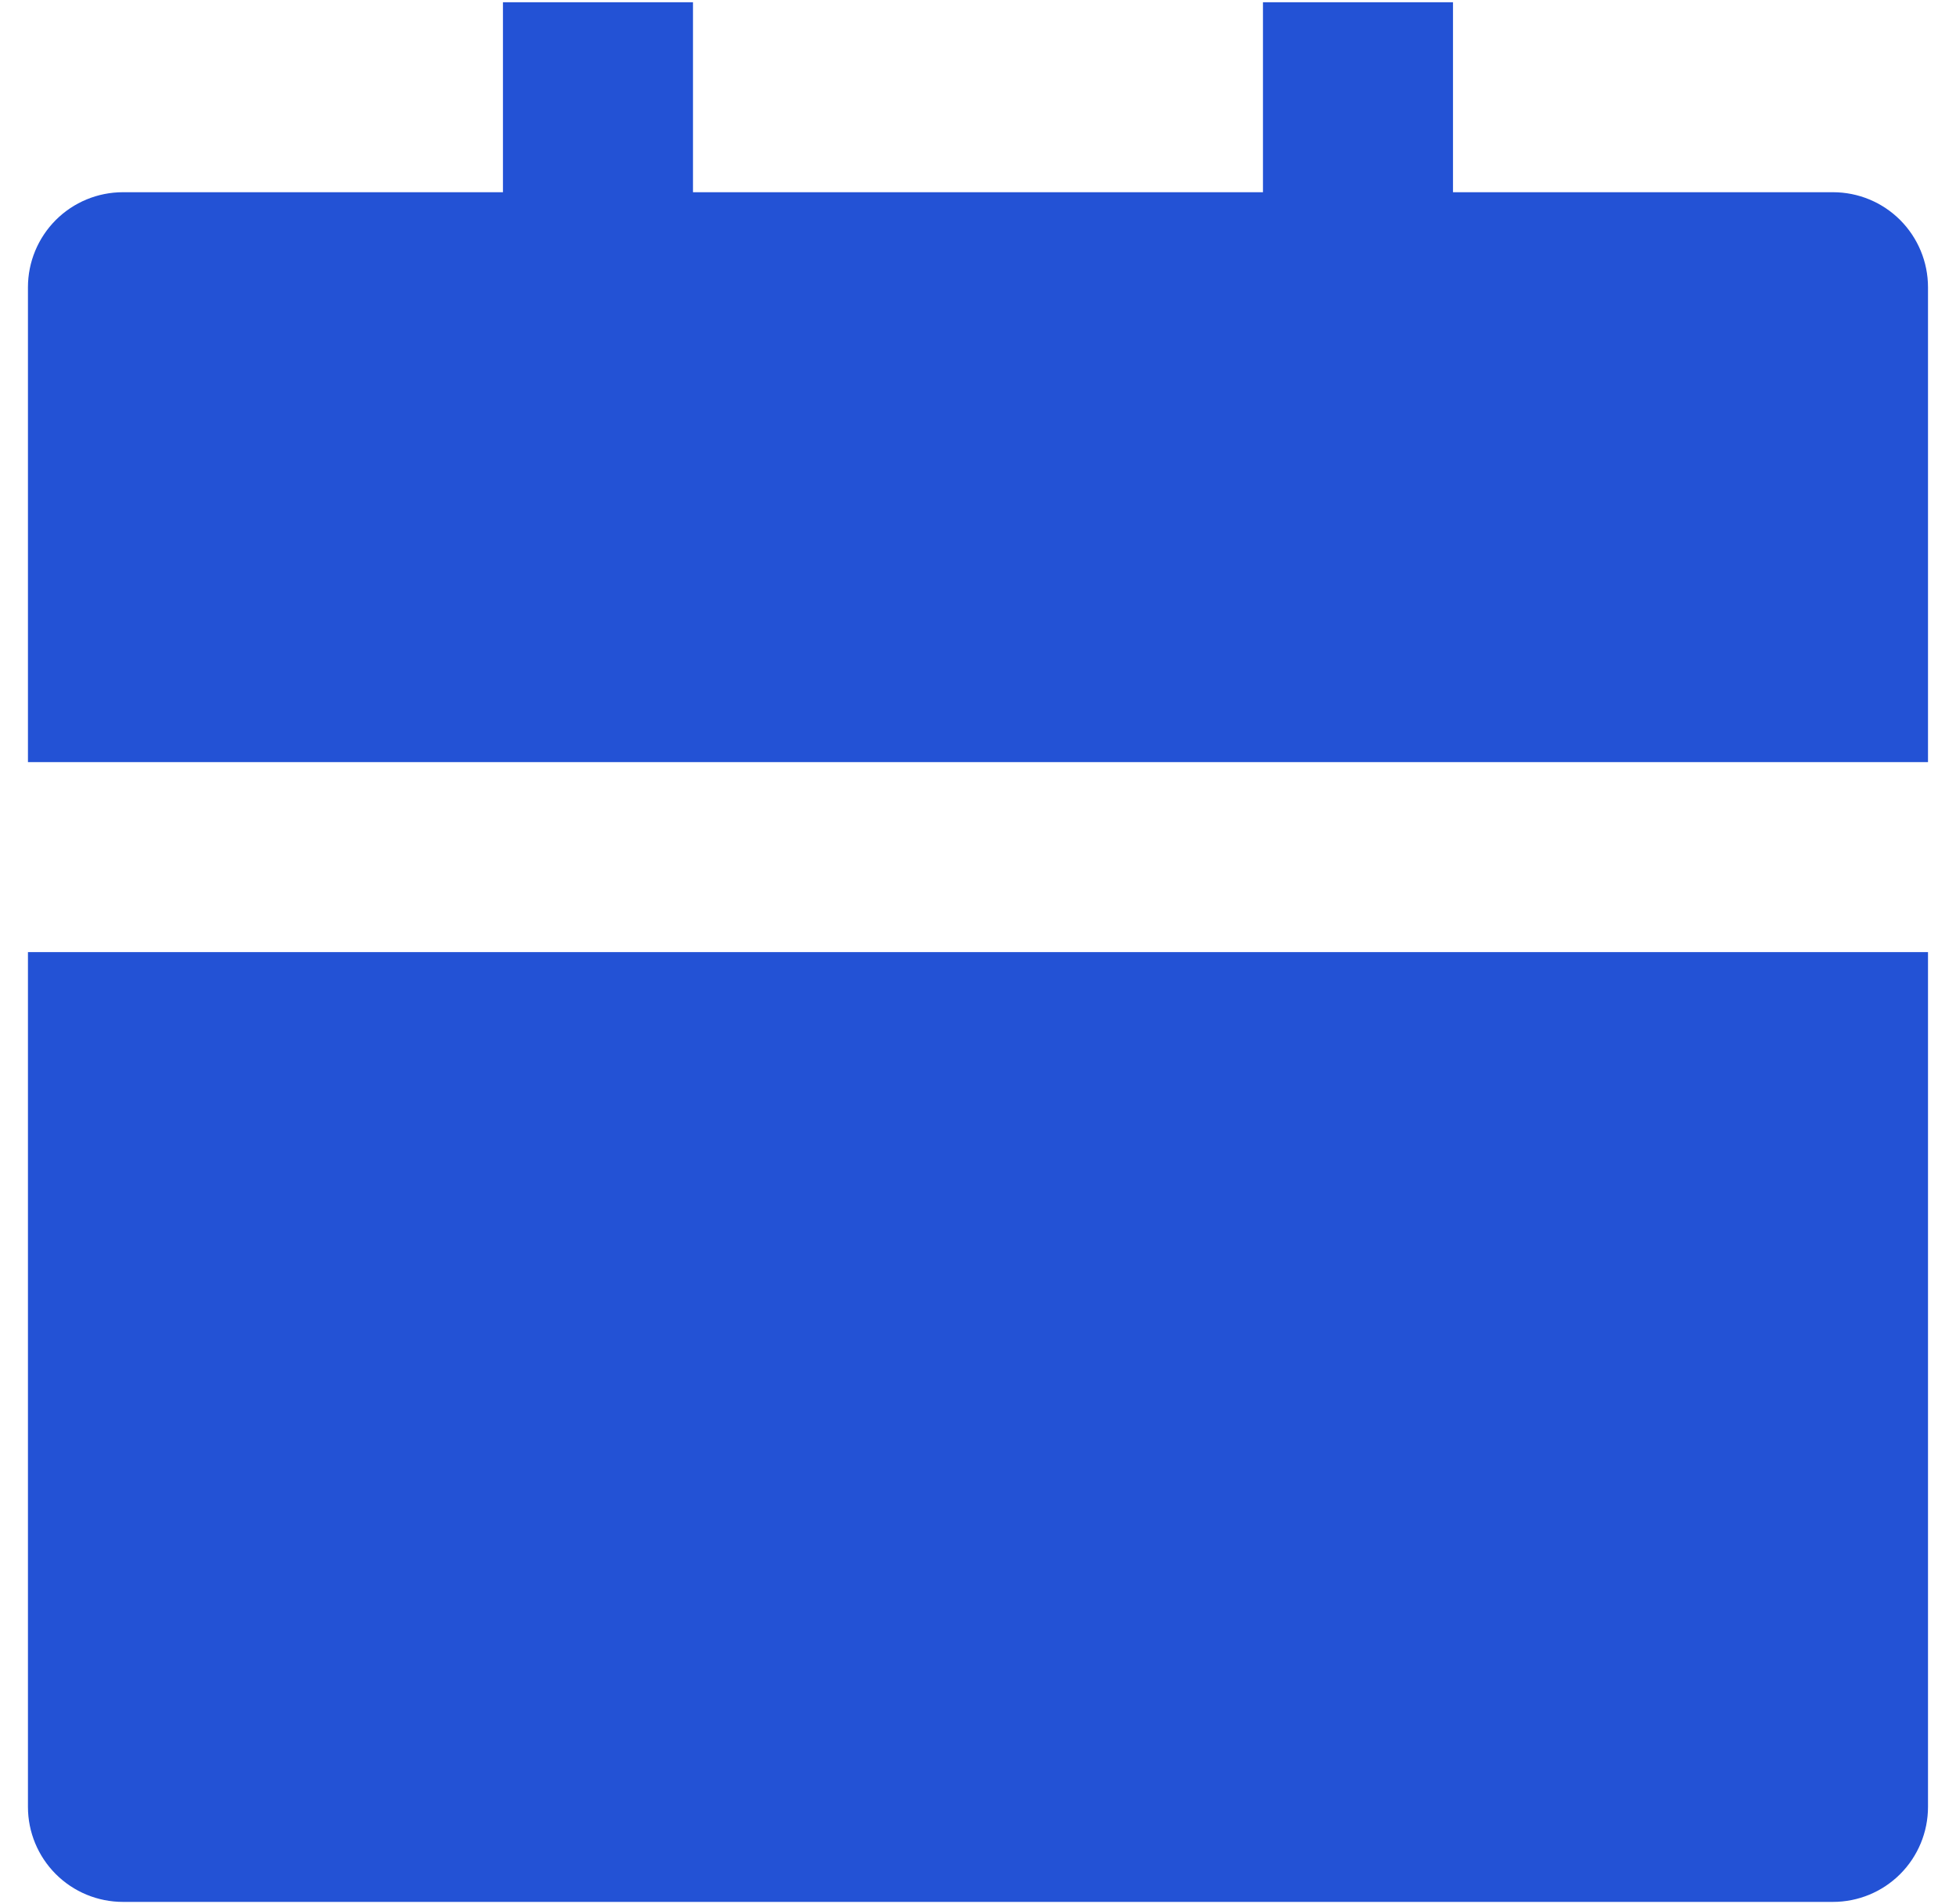 <svg width="38" height="37" viewBox="0 0 38 37" fill="none" xmlns="http://www.w3.org/2000/svg">
<path d="M0.543 18.5H37.456V35.111C37.456 35.6 37.261 36.07 36.915 36.416C36.569 36.762 36.1 36.956 35.61 36.956H2.389C1.899 36.956 1.43 36.762 1.084 36.416C0.738 36.07 0.543 35.6 0.543 35.111V18.5ZM28.228 3.735H35.61C36.1 3.735 36.569 3.929 36.915 4.275C37.261 4.622 37.456 5.091 37.456 5.581V14.809H0.543V5.581C0.543 5.091 0.738 4.622 1.084 4.275C1.43 3.929 1.899 3.735 2.389 3.735H9.771V0.044H13.463V3.735H24.536V0.044H28.228V3.735Z" fill="#2352D5"/>
</svg>
